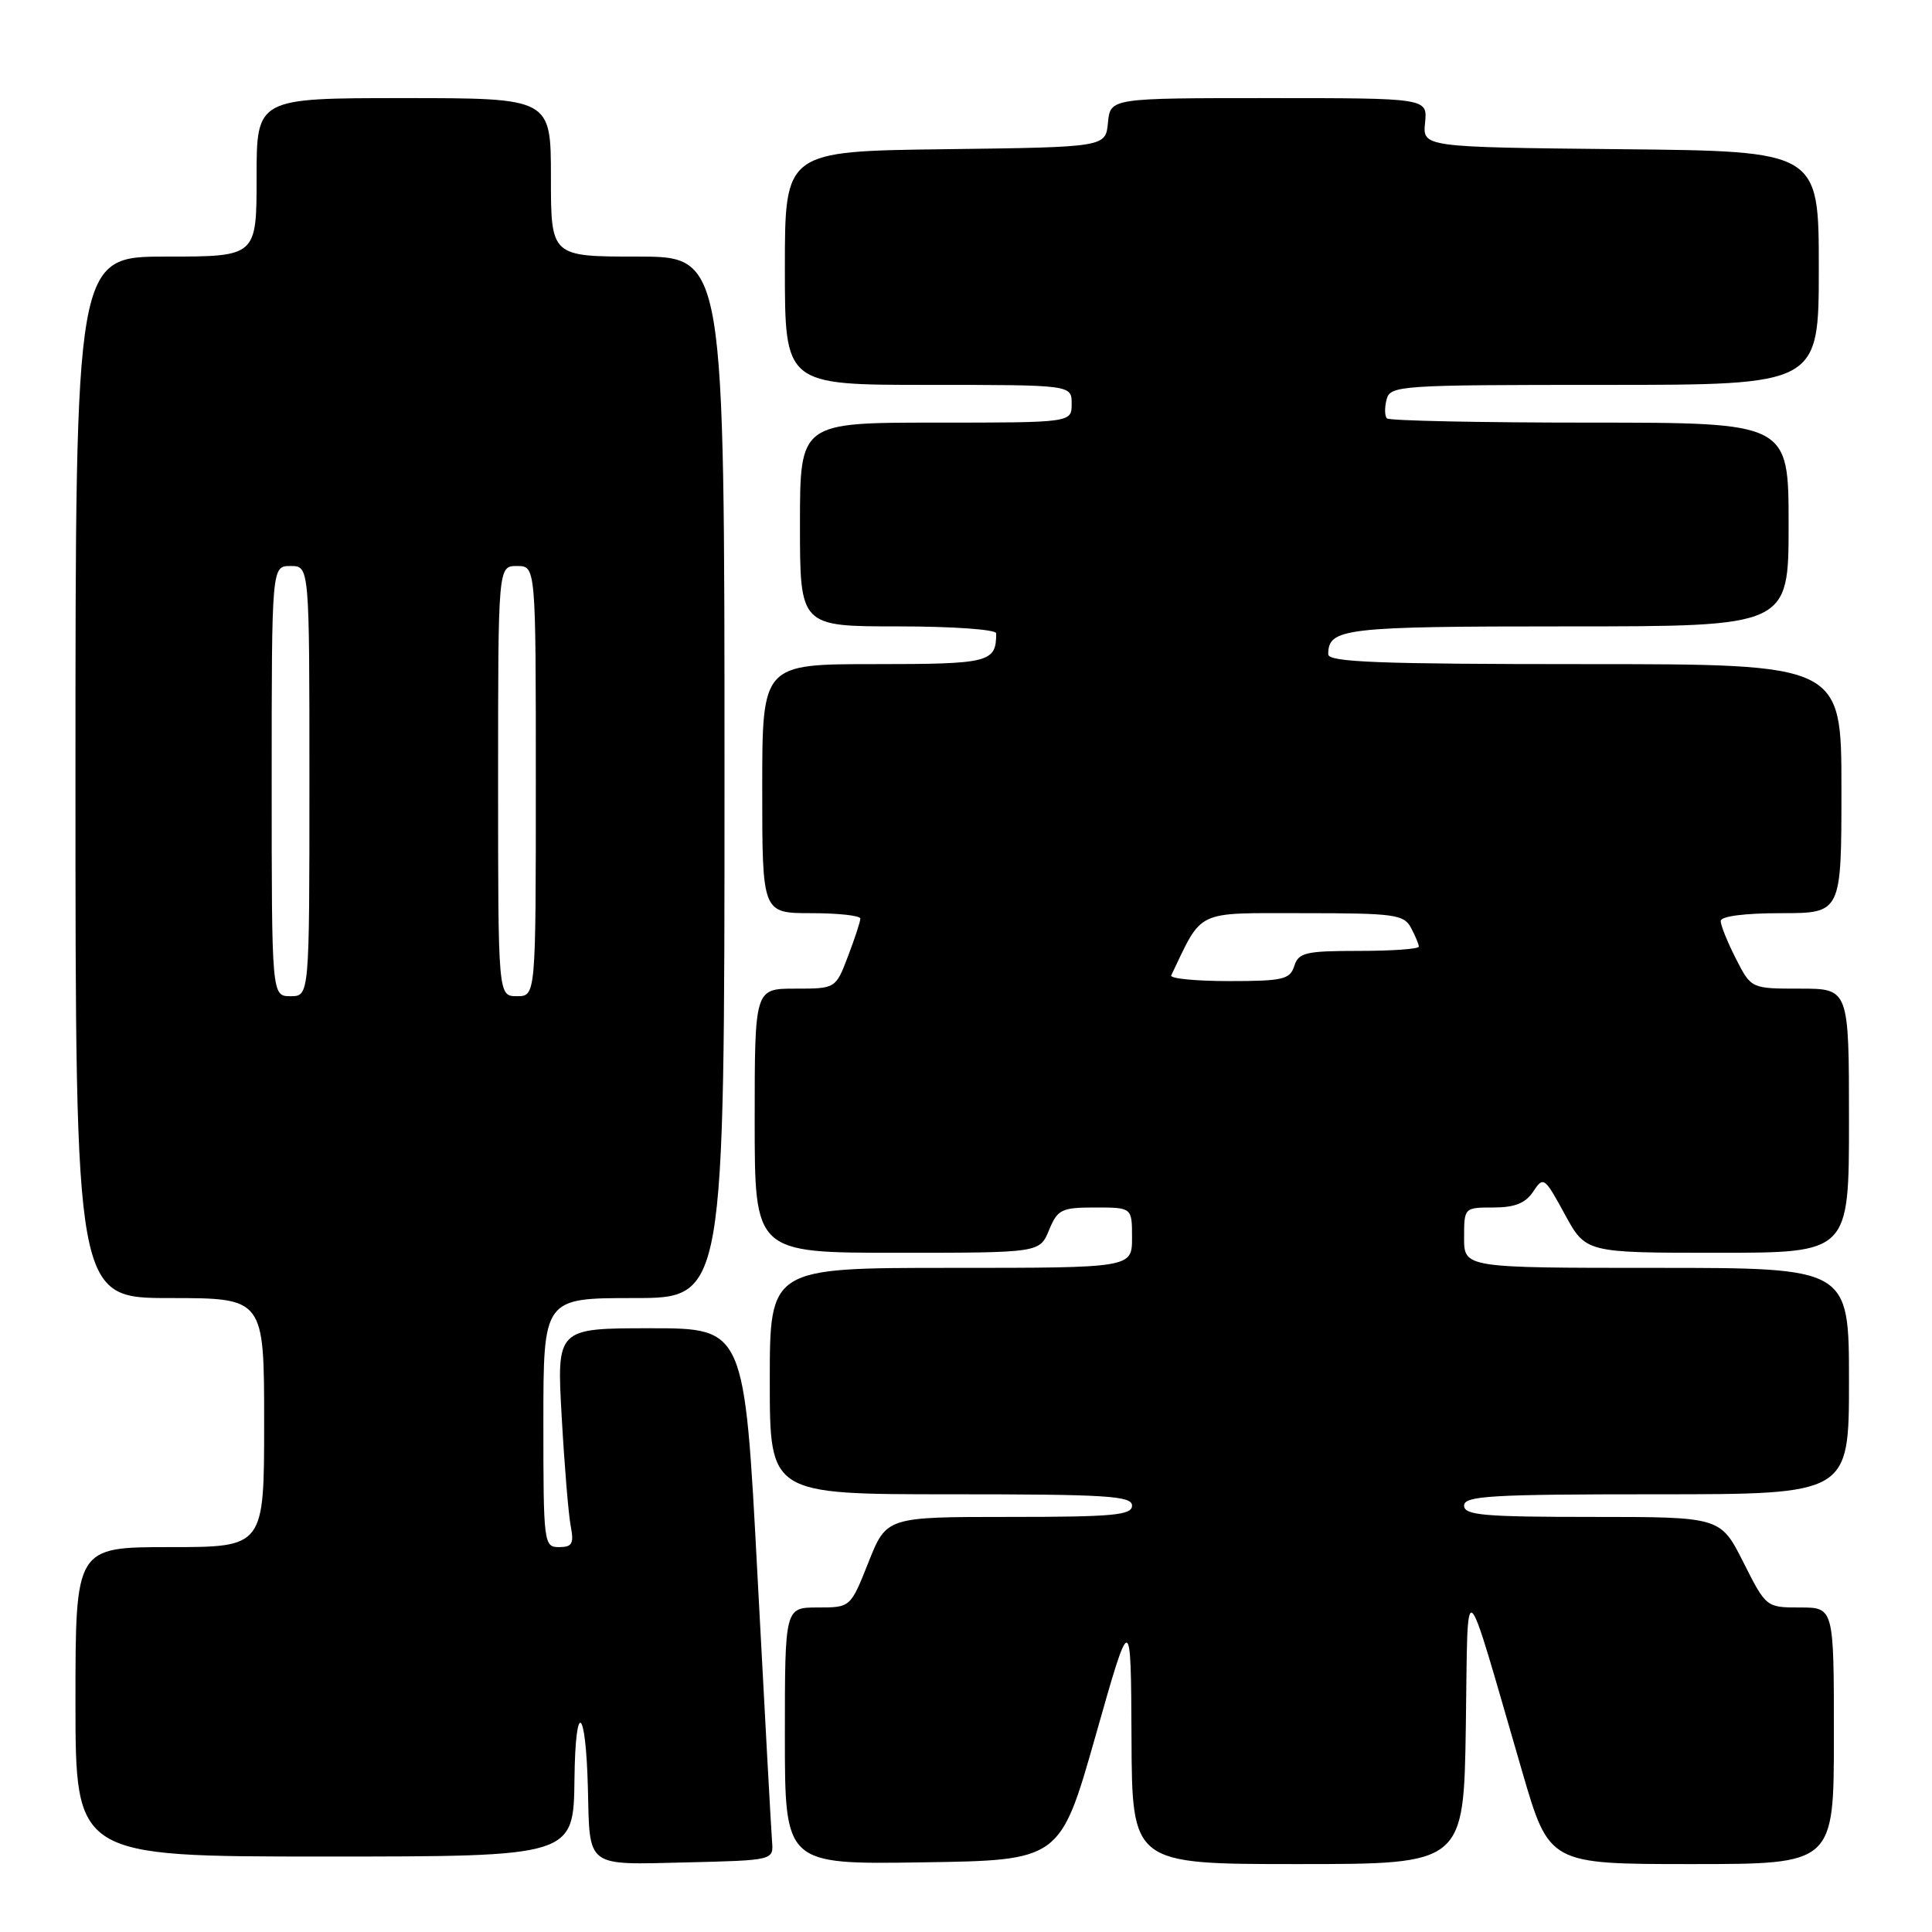 <?xml version="1.0" encoding="UTF-8" standalone="no"?>
<!DOCTYPE svg PUBLIC "-//W3C//DTD SVG 1.1//EN" "http://www.w3.org/Graphics/SVG/1.1/DTD/svg11.dtd" >
<svg xmlns="http://www.w3.org/2000/svg" xmlns:xlink="http://www.w3.org/1999/xlink" version="1.1" viewBox="0 0 256 256">
 <g >
 <path fill="currentColor"
d=" M 102.30 244.00 C 102.19 242.62 101.32 226.76 100.37 208.75 C 98.65 176.00 98.65 176.00 86.20 176.00 C 73.76 176.00 73.76 176.00 74.43 187.75 C 74.79 194.21 75.33 200.74 75.63 202.25 C 76.07 204.54 75.81 205.00 74.08 205.00 C 72.06 205.00 72.00 204.54 72.00 188.50 C 72.00 172.00 72.00 172.00 84.00 172.00 C 96.00 172.00 96.00 172.00 96.00 103.00 C 96.00 34.00 96.00 34.00 84.50 34.00 C 73.00 34.00 73.00 34.00 73.00 23.50 C 73.00 13.00 73.00 13.00 53.50 13.00 C 34.00 13.00 34.00 13.00 34.00 23.50 C 34.00 34.00 34.00 34.00 22.00 34.00 C 10.00 34.00 10.00 34.00 10.00 103.00 C 10.00 172.00 10.00 172.00 22.50 172.00 C 35.00 172.00 35.00 172.00 35.00 188.50 C 35.00 205.00 35.00 205.00 22.50 205.00 C 10.00 205.00 10.00 205.00 10.00 225.50 C 10.00 246.00 10.00 246.00 43.00 246.00 C 76.00 246.00 76.00 246.00 76.12 235.75 C 76.24 225.11 77.63 226.09 77.90 237.00 C 78.15 247.54 77.56 247.10 90.87 246.78 C 102.50 246.50 102.50 246.50 102.30 244.00 Z  M 145.17 230.00 C 149.85 213.50 149.85 213.50 149.93 230.25 C 150.00 247.00 150.00 247.00 171.98 247.00 C 193.95 247.00 193.95 247.00 194.23 228.75 C 194.54 208.05 193.74 207.41 201.70 234.75 C 205.27 247.00 205.27 247.00 224.14 247.00 C 243.00 247.00 243.00 247.00 243.00 230.00 C 243.00 213.00 243.00 213.00 238.51 213.00 C 234.04 213.00 234.02 212.99 231.00 207.00 C 227.97 201.00 227.97 201.00 210.99 201.00 C 196.55 201.00 194.00 200.77 194.00 199.50 C 194.00 198.21 197.50 198.00 219.50 198.00 C 245.00 198.00 245.00 198.00 245.00 183.00 C 245.00 168.00 245.00 168.00 219.50 168.00 C 194.00 168.00 194.00 168.00 194.00 164.00 C 194.00 160.02 194.02 160.00 197.88 160.00 C 200.72 160.00 202.13 159.43 203.16 157.89 C 204.51 155.85 204.65 155.95 207.34 160.89 C 210.12 166.00 210.12 166.00 227.56 166.00 C 245.00 166.00 245.00 166.00 245.00 148.50 C 245.00 131.00 245.00 131.00 238.52 131.00 C 232.04 131.00 232.04 131.00 230.02 127.04 C 228.91 124.86 228.00 122.61 228.00 122.04 C 228.00 121.41 231.13 121.00 236.00 121.00 C 244.00 121.00 244.00 121.00 244.00 104.50 C 244.00 88.00 244.00 88.00 210.00 88.00 C 182.77 88.00 176.00 87.74 176.00 86.70 C 176.00 83.24 178.02 83.00 207.70 83.00 C 237.00 83.00 237.00 83.00 237.00 69.50 C 237.00 56.00 237.00 56.00 210.67 56.00 C 196.18 56.00 184.08 55.75 183.78 55.44 C 183.47 55.14 183.45 54.01 183.73 52.94 C 184.21 51.08 185.36 51.00 212.62 51.00 C 241.00 51.00 241.00 51.00 241.00 35.52 C 241.00 20.03 241.00 20.03 214.75 19.77 C 188.50 19.50 188.50 19.50 188.83 16.25 C 189.15 13.00 189.15 13.00 168.14 13.00 C 147.13 13.00 147.13 13.00 146.81 16.25 C 146.50 19.50 146.50 19.50 125.25 19.77 C 104.00 20.04 104.00 20.04 104.00 35.52 C 104.00 51.00 104.00 51.00 123.00 51.00 C 142.00 51.00 142.00 51.00 142.00 53.50 C 142.00 56.00 142.00 56.00 124.00 56.00 C 106.00 56.00 106.00 56.00 106.00 69.50 C 106.00 83.00 106.00 83.00 119.00 83.00 C 126.23 83.00 132.00 83.41 132.00 83.92 C 132.00 87.78 131.15 88.00 115.89 88.00 C 101.00 88.00 101.00 88.00 101.00 104.50 C 101.00 121.00 101.00 121.00 107.50 121.00 C 111.08 121.00 114.00 121.32 114.00 121.72 C 114.00 122.11 113.26 124.36 112.36 126.72 C 110.73 131.00 110.73 131.00 105.36 131.00 C 100.00 131.00 100.00 131.00 100.00 148.50 C 100.00 166.00 100.00 166.00 118.88 166.00 C 137.76 166.00 137.76 166.00 139.00 163.00 C 140.14 160.25 140.64 160.00 145.12 160.00 C 150.00 160.00 150.00 160.00 150.00 164.00 C 150.00 168.00 150.00 168.00 126.00 168.00 C 102.00 168.00 102.00 168.00 102.00 183.00 C 102.00 198.00 102.00 198.00 126.00 198.00 C 146.67 198.00 150.00 198.21 150.00 199.50 C 150.00 200.77 147.53 201.00 133.73 201.00 C 117.47 201.00 117.47 201.00 115.08 207.00 C 112.70 213.00 112.70 213.00 108.35 213.00 C 104.00 213.00 104.00 213.00 104.00 230.02 C 104.00 247.05 104.00 247.05 122.24 246.77 C 140.48 246.50 140.48 246.50 145.17 230.00 Z  M 36.00 103.50 C 36.00 75.00 36.00 75.00 38.50 75.00 C 41.00 75.00 41.00 75.00 41.00 103.50 C 41.00 132.00 41.00 132.00 38.50 132.00 C 36.00 132.00 36.00 132.00 36.00 103.50 Z  M 66.00 103.50 C 66.00 75.00 66.00 75.00 68.50 75.00 C 71.00 75.00 71.00 75.00 71.00 103.50 C 71.00 132.00 71.00 132.00 68.50 132.00 C 66.00 132.00 66.00 132.00 66.00 103.50 Z  M 155.19 129.25 C 159.42 120.43 158.22 121.00 172.65 121.00 C 184.76 121.00 186.02 121.17 186.96 122.93 C 187.53 124.00 188.00 125.12 188.00 125.43 C 188.00 125.75 184.43 126.00 180.07 126.00 C 173.01 126.00 172.06 126.22 171.50 128.00 C 170.93 129.78 169.99 130.00 162.85 130.00 C 158.44 130.00 155.00 129.66 155.19 129.25 Z "/>
</g>
</svg>